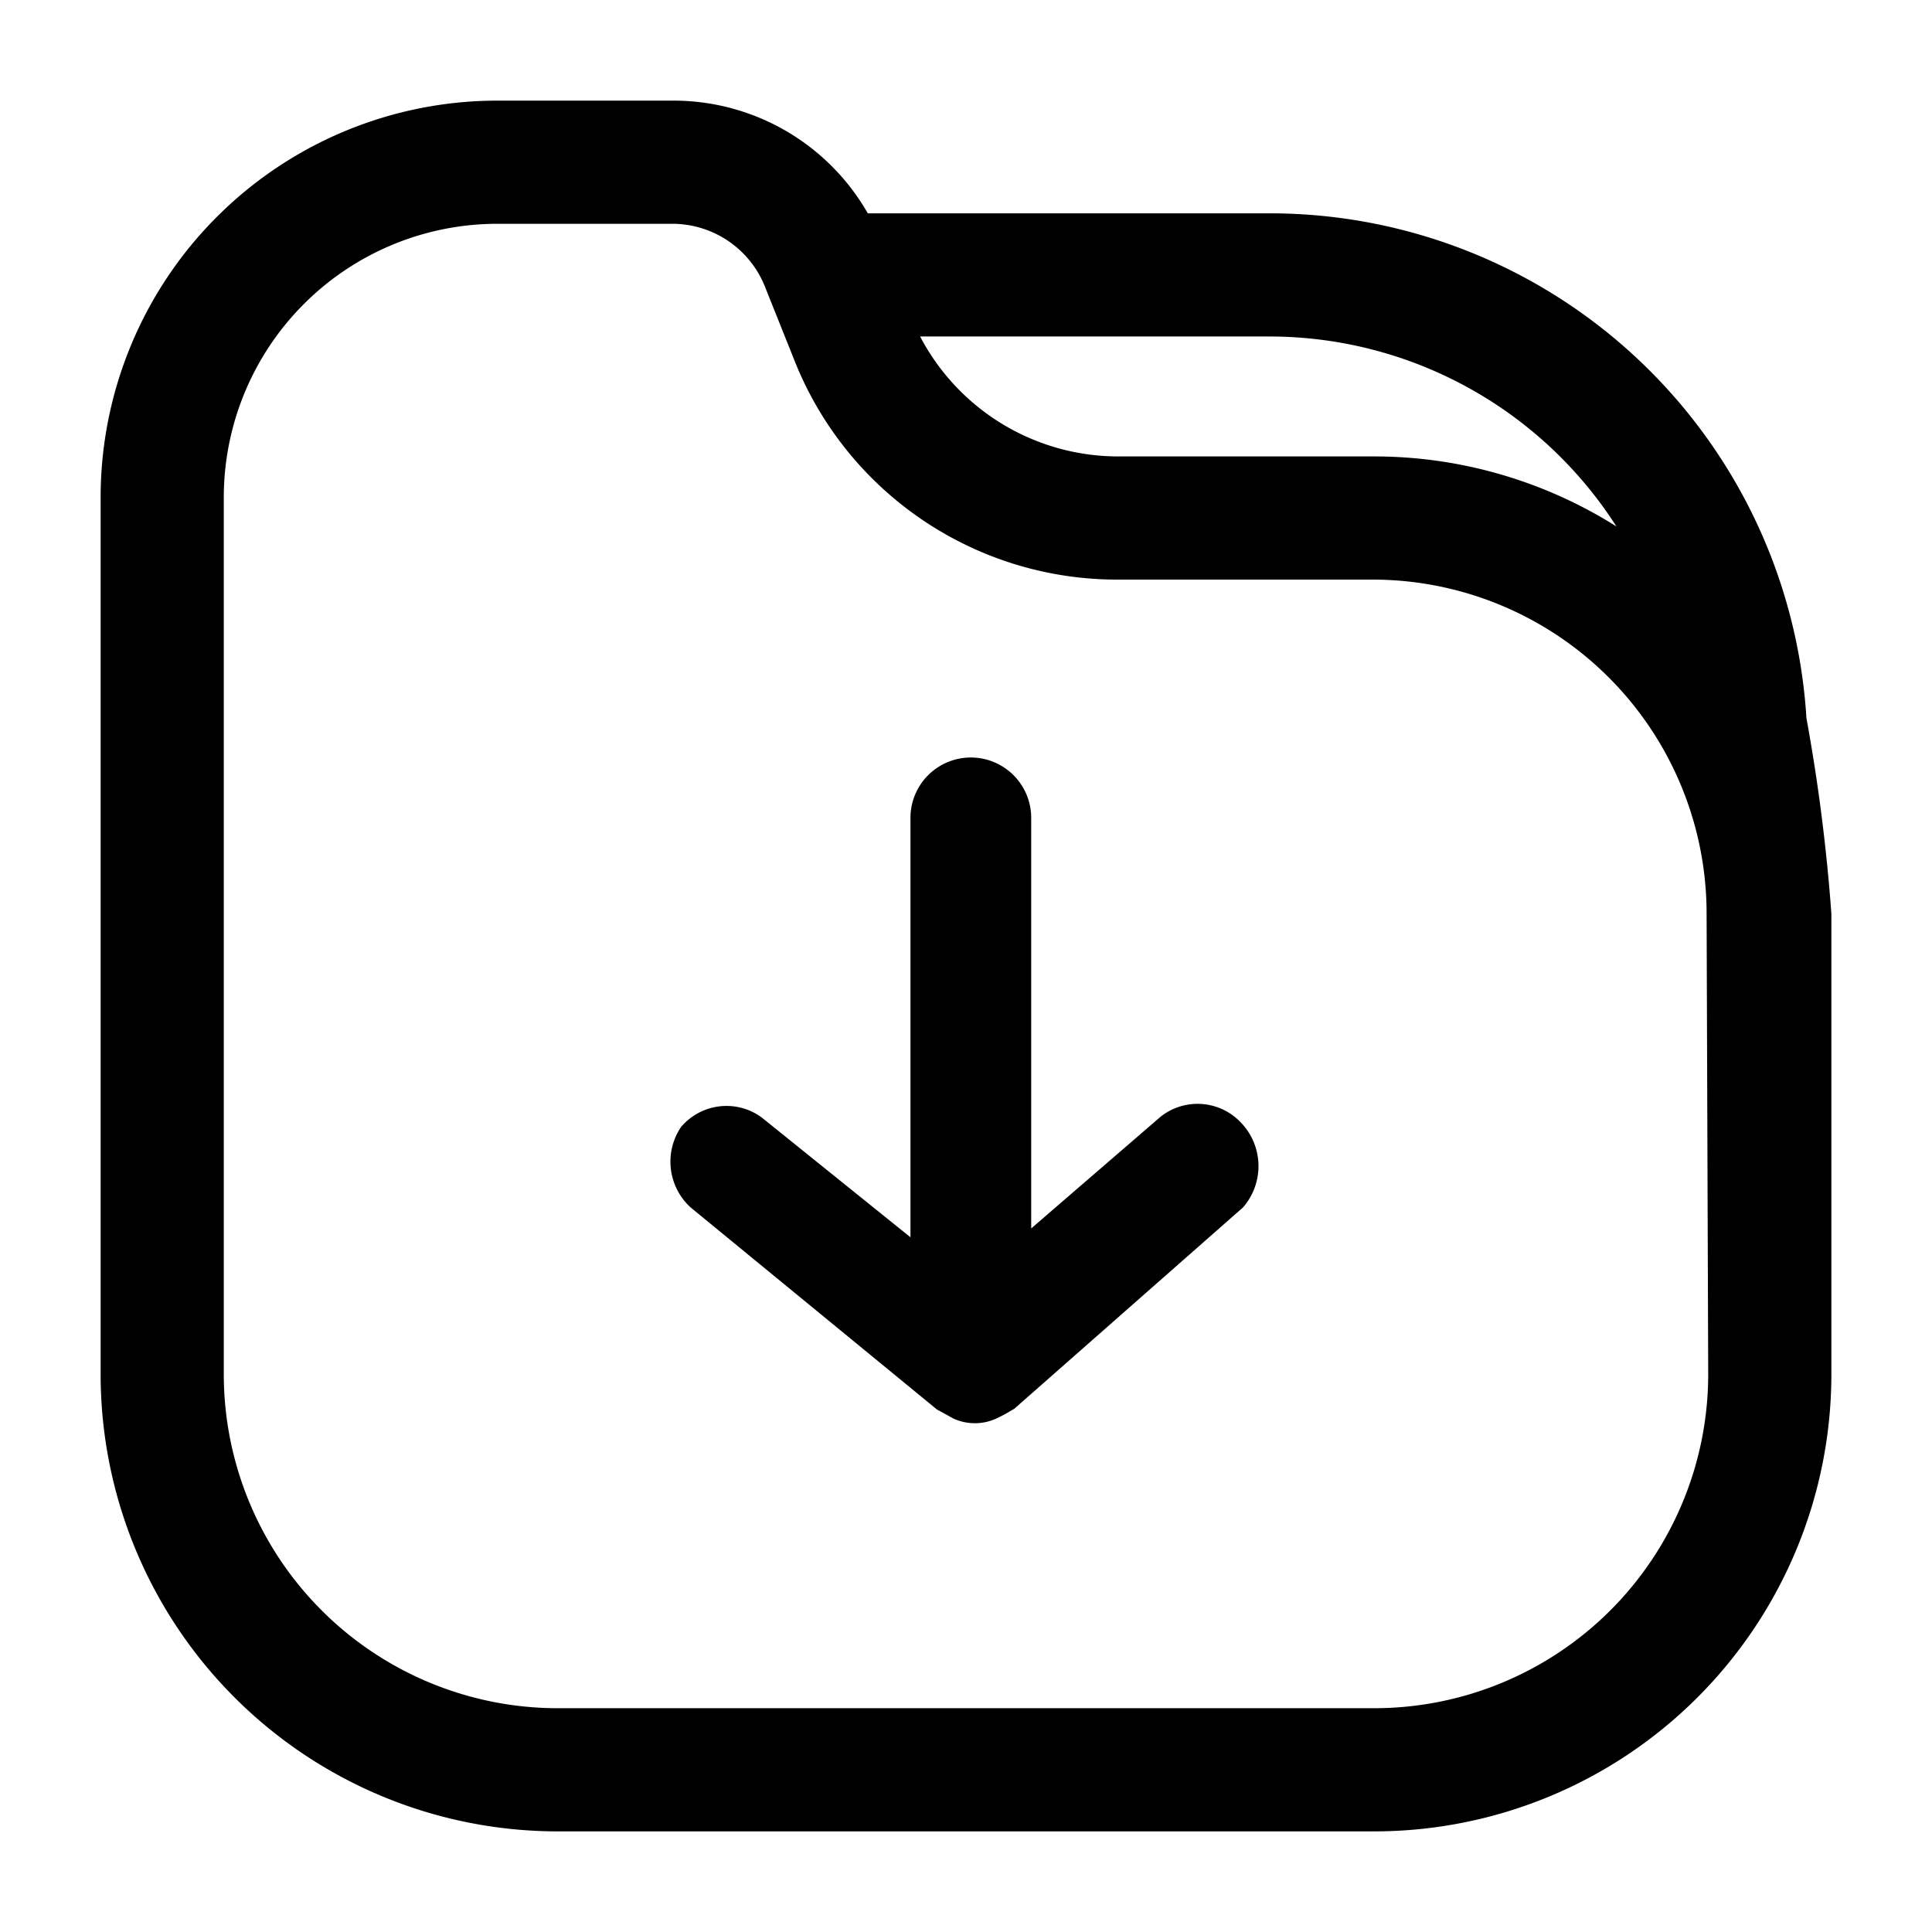 <svg xmlns="http://www.w3.org/2000/svg" width="24" height="24" fill="currentColor" viewBox="0 0 24 24">
  <path d="M22.44 8.92a6.68 6.68 0 0 0-6.66-6.27h-5a2.78 2.78 0 0 0-2.42-1.4H6.18a4.93 4.93 0 0 0-4.93 4.93v10.89a5.68 5.68 0 0 0 5.68 5.68h10.14a5.68 5.68 0 0 0 5.68-5.68v-5.72a22.54 22.54 0 0 0-.31-2.43Zm-6.66-4.74a5.12 5.12 0 0 1 4.3 2.36 5.64 5.64 0 0 0-3-.87h-3.19a2.78 2.78 0 0 1-2.46-1.49h4.35Zm5.44 12.89a4.15 4.15 0 0 1-4.15 4.15H6.93a4.15 4.15 0 0 1-4.15-4.15V6.18a3.4 3.4 0 0 1 3.4-3.4h2.16a1.24 1.24 0 0 1 1.17.8l.36.9a4.31 4.31 0 0 0 4 2.72h3.18a4.15 4.15 0 0 1 4.15 4.15l.02 5.72Z"/>
  <path d="m15.44 15-2.84 2.5-.12.07-.1.05a.64.64 0 0 1-.54 0l-.09-.05-.11-.06L8.58 15a.77.77 0 0 1-.12-1 .74.74 0 0 1 1-.12l1.85 1.49v-5.21a.75.75 0 1 1 1.5 0v5.1l1.61-1.39a.74.74 0 0 1 1 .08.78.78 0 0 1 .02 1.05Z"/>
</svg>
